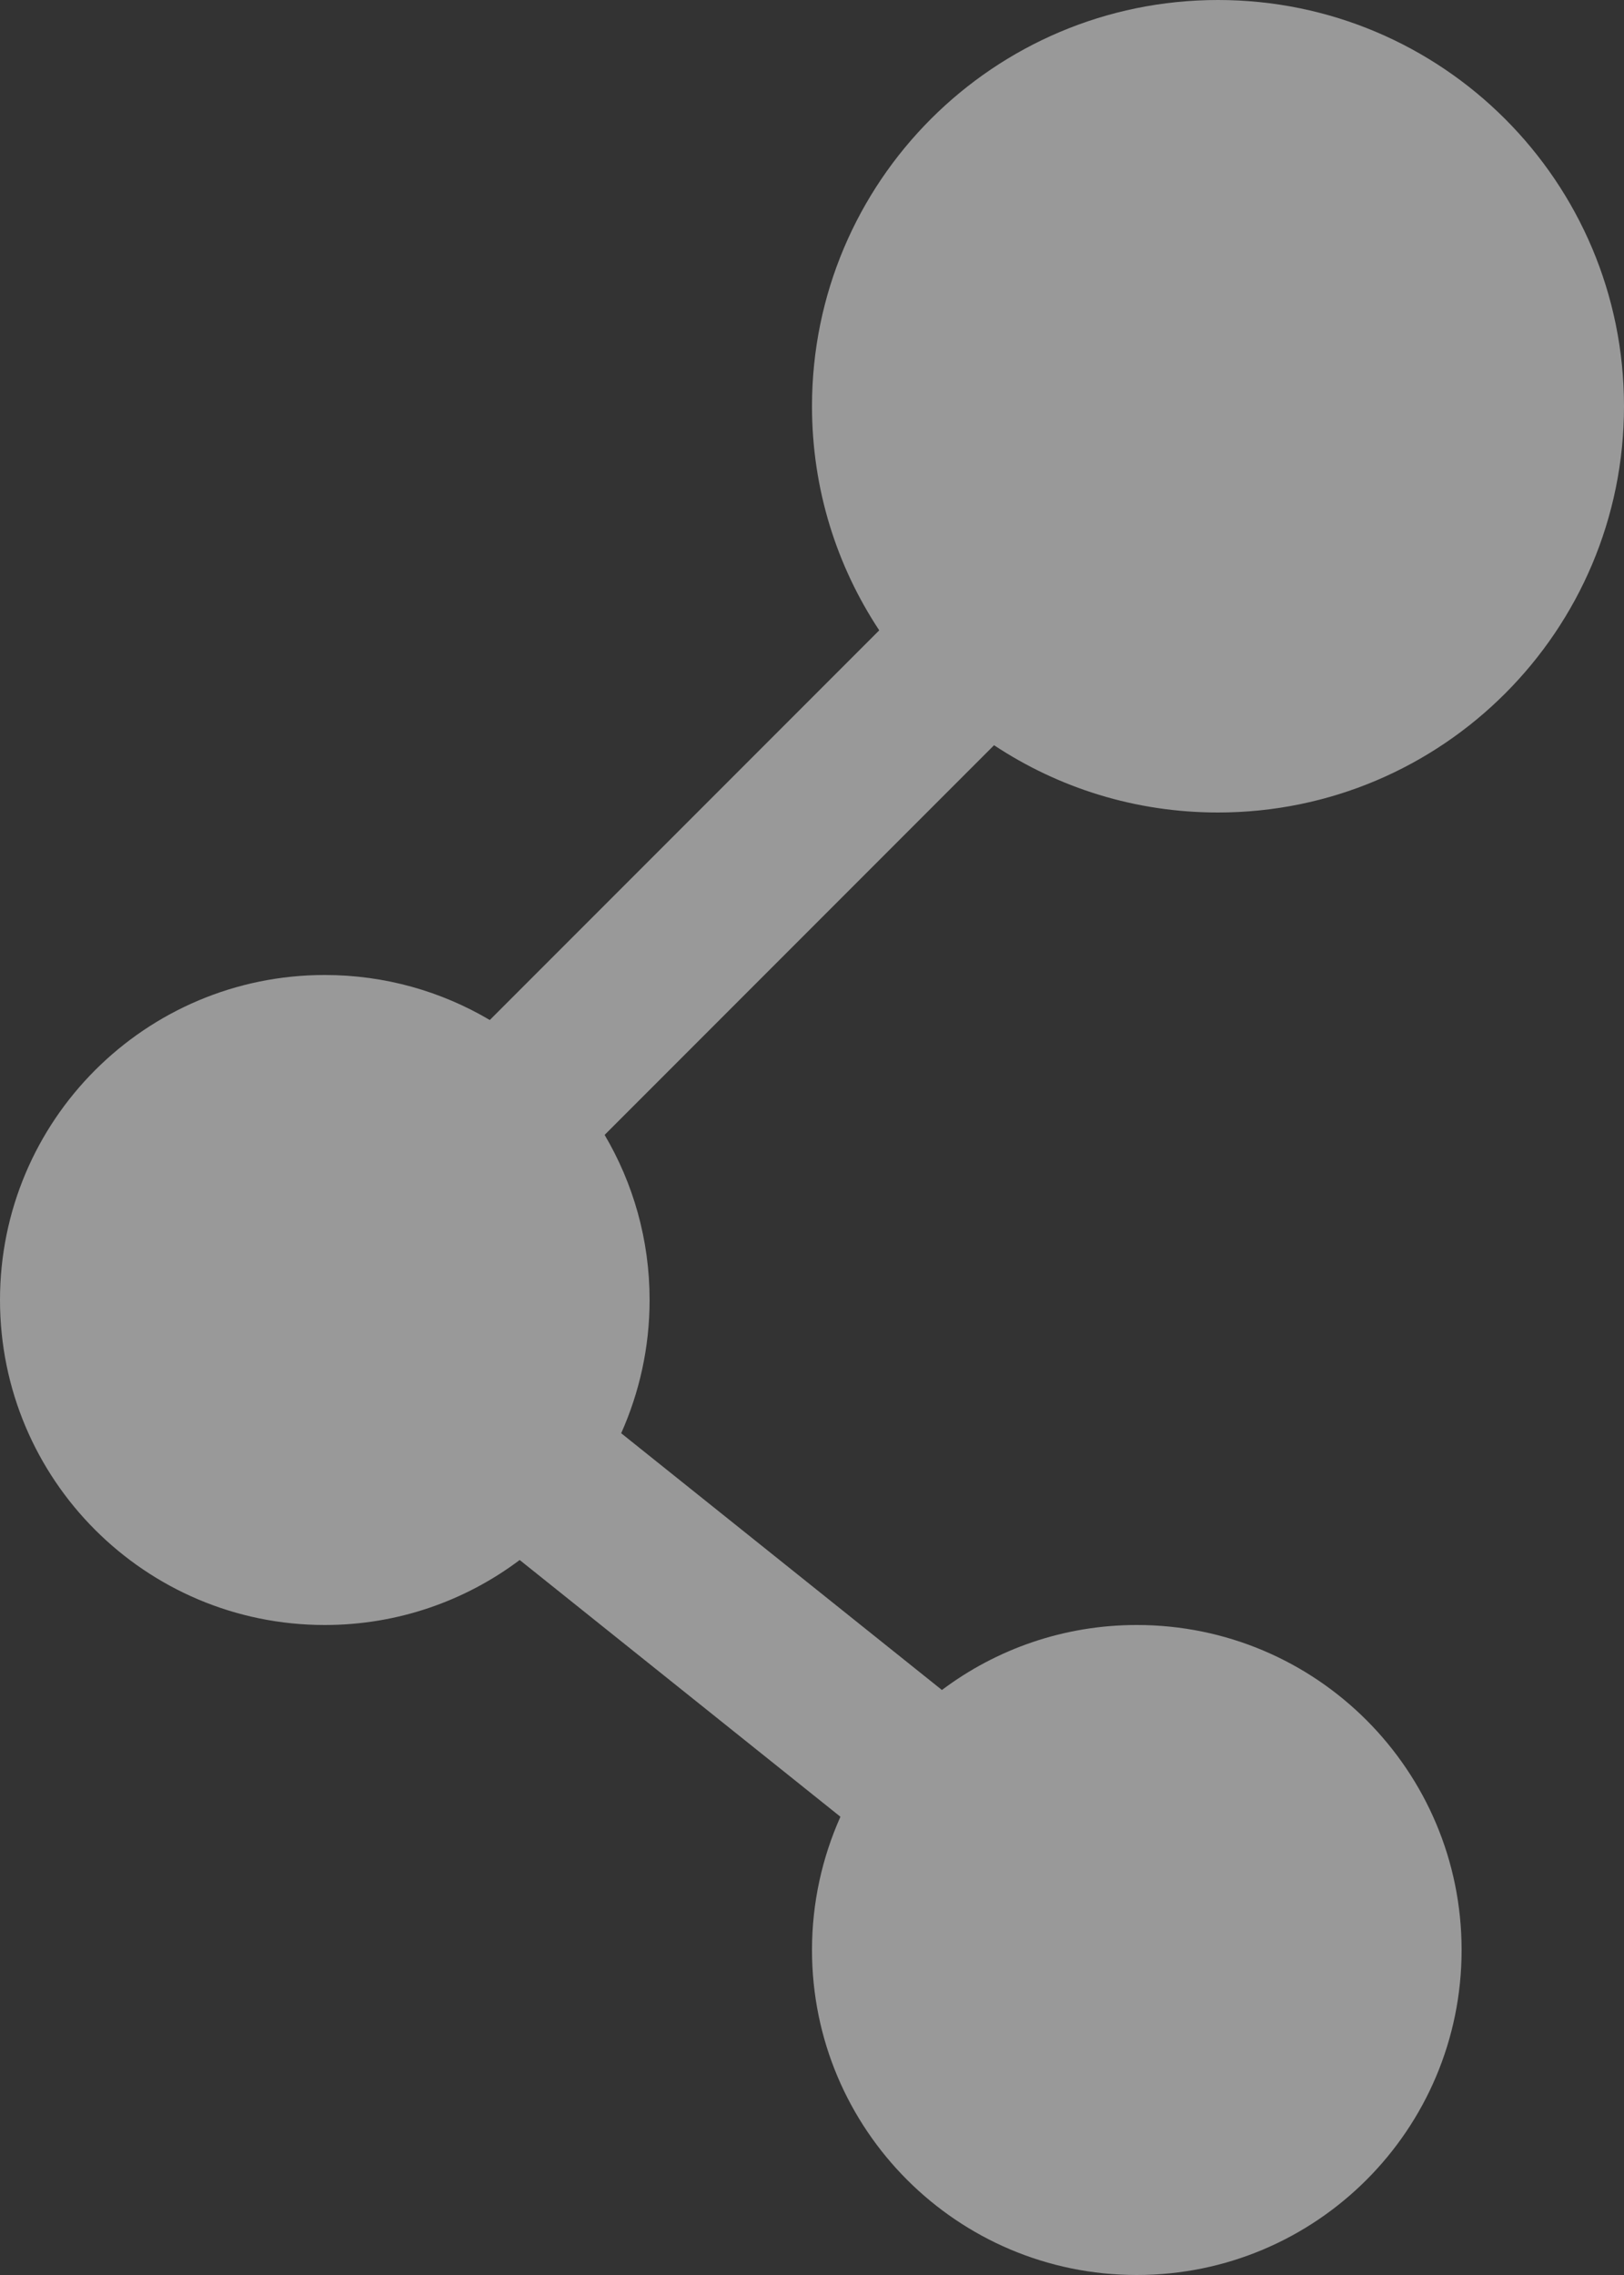 <svg width="10" height="14" viewBox="0 0 10 14" fill="none" xmlns="http://www.w3.org/2000/svg">
<rect x="0" y="0" width="10" height="14" fill="#333333" stroke="none"/>
<g opacity="0.5">
<path d="M10 2.5C10 3.881 8.881 5 7.5 5C6.99 5 6.517 4.848 6.121 4.586L3.723 6.984C3.899 7.282 4 7.629 4 8C4 8.292 3.937 8.569 3.825 8.82L5.8 10.4C6.134 10.149 6.55 10 7 10C8.105 10 9 10.895 9 12C9 13.105 8.105 14 7 14C5.895 14 5 13.105 5 12C5 11.708 5.063 11.431 5.175 11.18L3.2 9.6C2.866 9.851 2.45 10 2 10C0.895 10 0 9.105 0 8C0 6.895 0.895 6 2 6C2.371 6 2.718 6.101 3.016 6.277L5.414 3.879C5.152 3.483 5 3.01 5 2.5C5 1.119 6.119 0 7.5 0C8.881 0 10 1.119 10 2.5Z" fill="white"/>
</g>
</svg>
